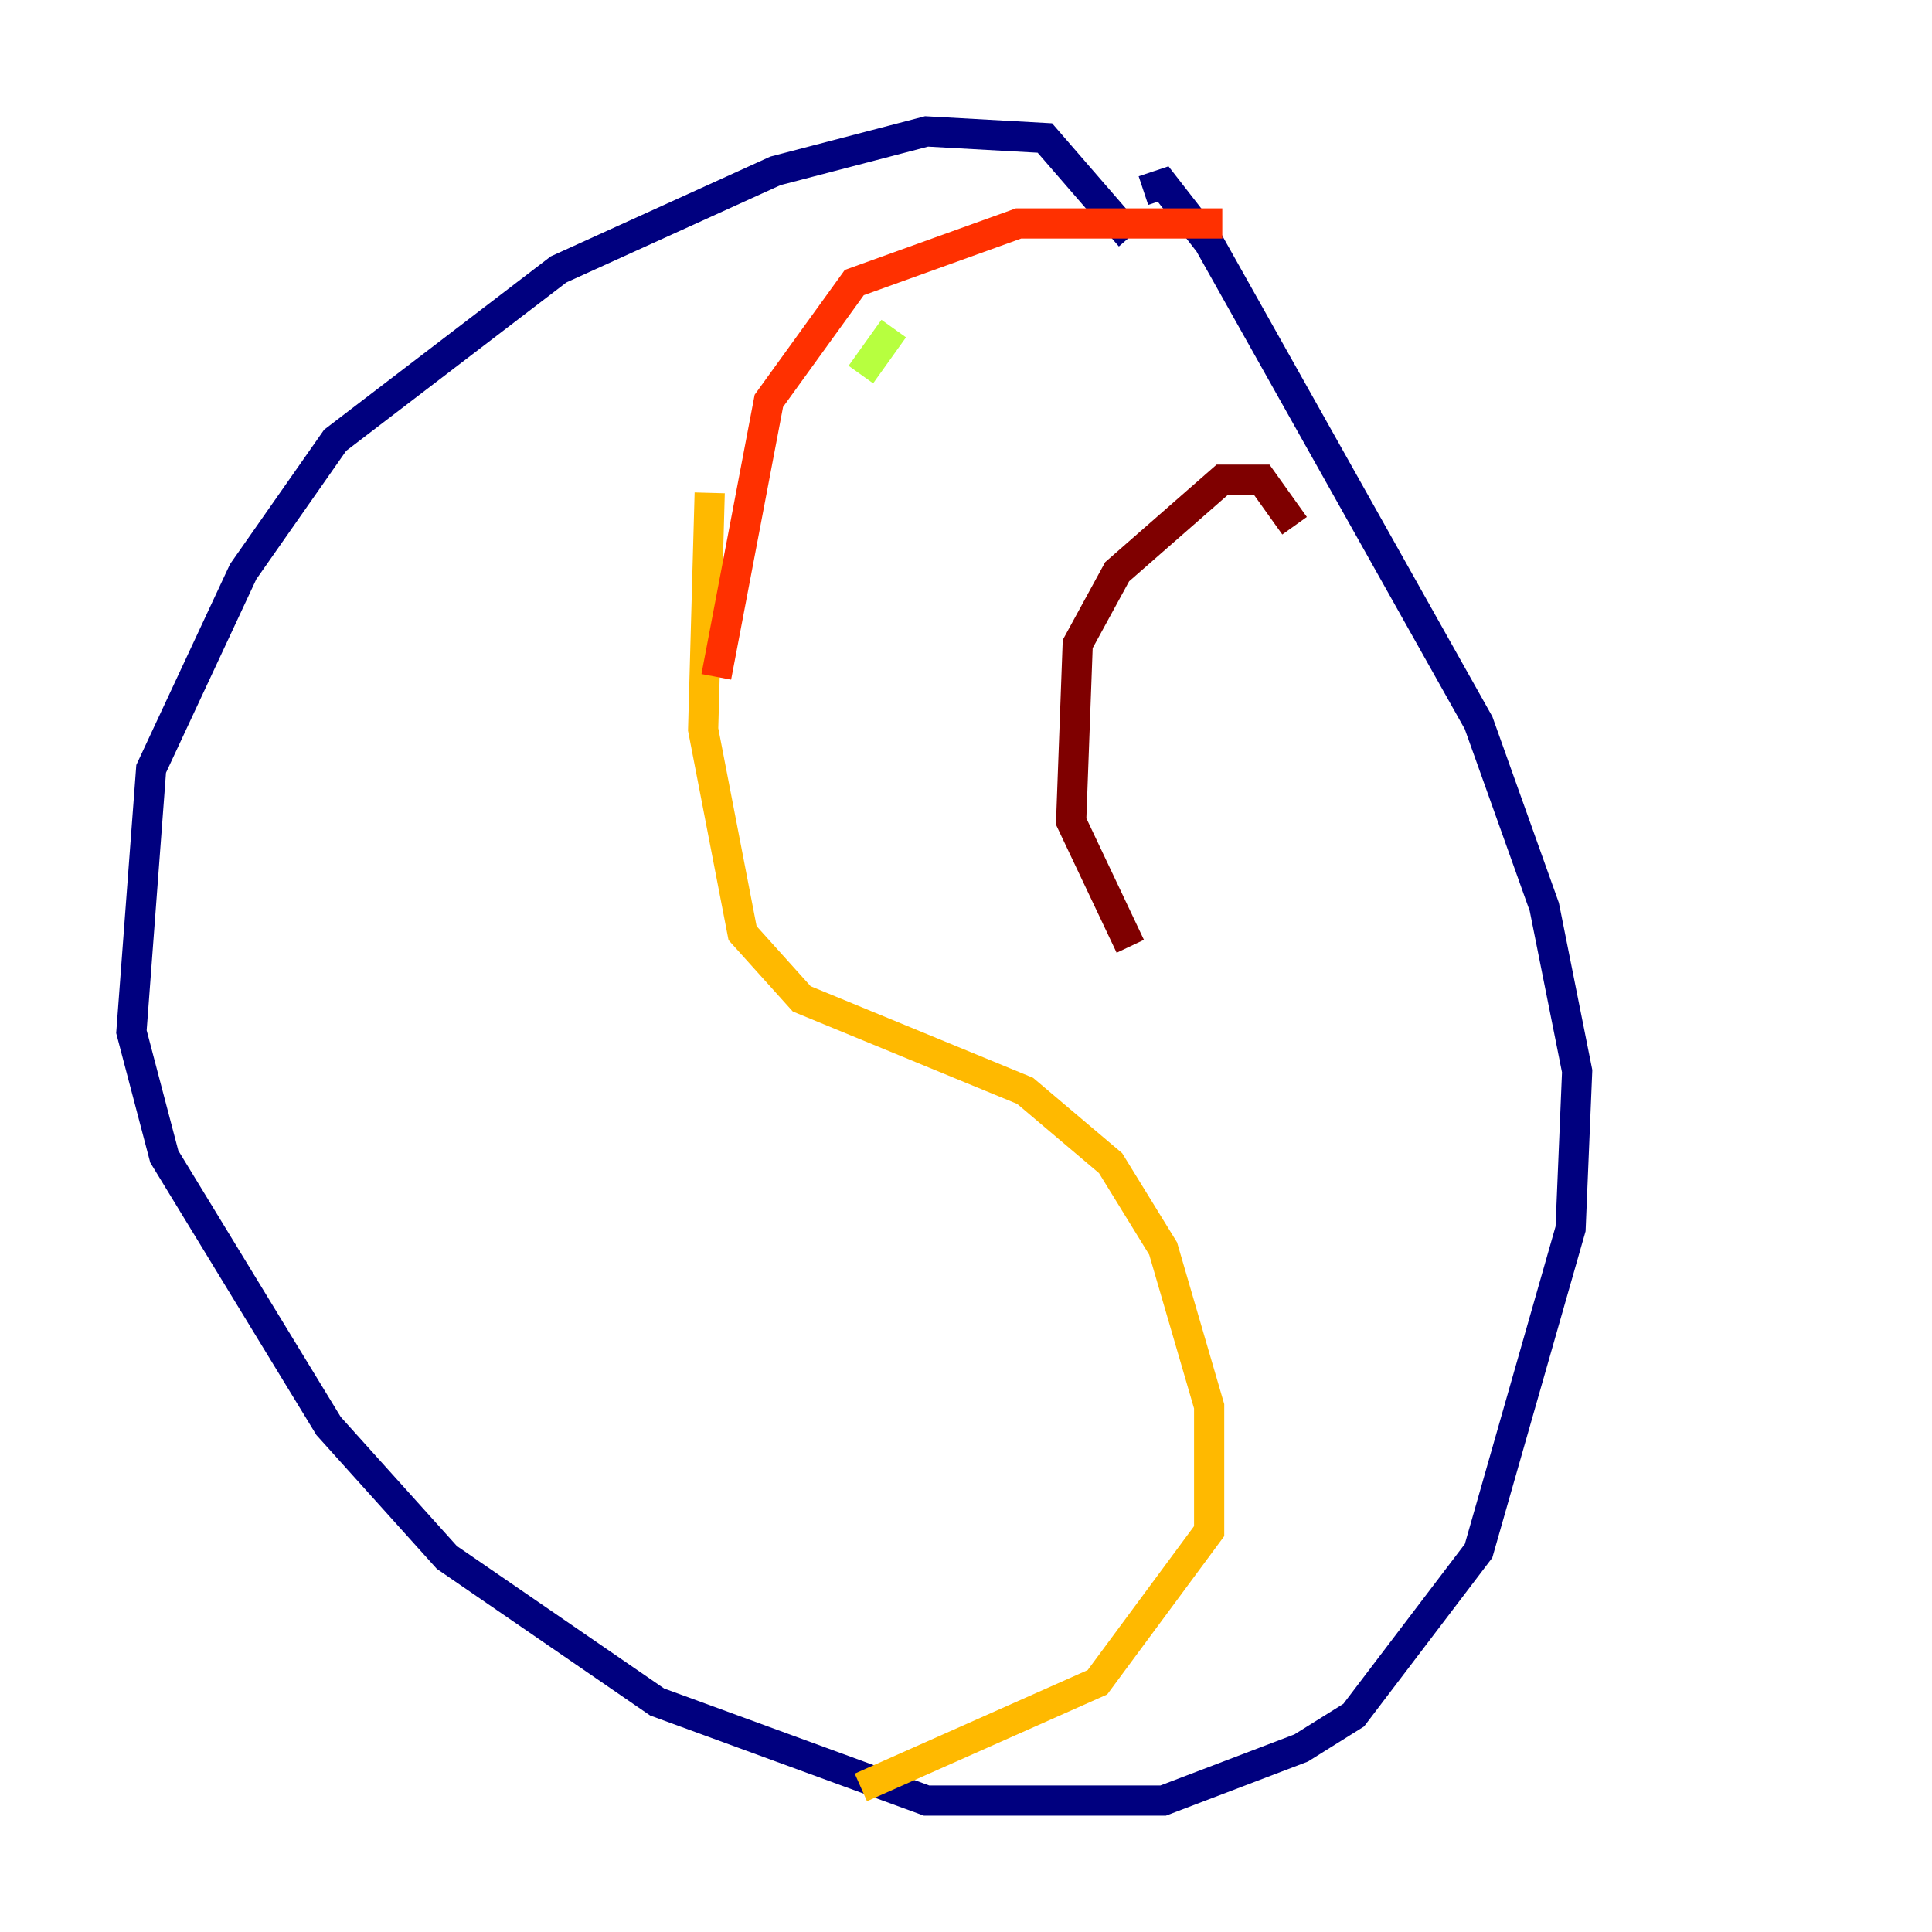 <?xml version="1.0" encoding="utf-8" ?>
<svg baseProfile="tiny" height="128" version="1.2" viewBox="0,0,128,128" width="128" xmlns="http://www.w3.org/2000/svg" xmlns:ev="http://www.w3.org/2001/xml-events" xmlns:xlink="http://www.w3.org/1999/xlink"><defs /><polyline fill="none" points="74.884,15.674 69.225,9.143 61.388,8.707 51.374,11.32 37.007,17.85 22.204,29.17 16.109,37.878 10.014,50.939 8.707,68.354 10.884,76.626 21.769,94.476 29.605,103.184 43.537,112.762 61.388,119.293 77.061,119.293 86.204,115.809 89.687,113.633 97.959,102.748 104.054,81.415 104.49,70.966 102.313,60.082 97.959,47.891 80.109,16.109 77.061,12.191 75.755,12.626" stroke="#00007f" stroke-width="2" /><polyline fill="none" points="74.884,20.027 74.884,20.027" stroke="#0010ff" stroke-width="2" /><polyline fill="none" points="72.272,16.109 72.272,16.109" stroke="#00a4ff" stroke-width="2" /><polyline fill="none" points="64.0,16.544 64.0,16.544" stroke="#3fffb7" stroke-width="2" /><polyline fill="none" points="59.211,21.769 57.034,24.816" stroke="#b7ff3f" stroke-width="2" /><polyline fill="none" points="47.02,32.653 46.585,48.327 49.197,61.823 53.116,66.177 67.918,72.272 73.578,77.061 77.061,82.721 80.109,93.17 80.109,101.442 72.707,111.456 57.034,118.422" stroke="#ffb900" stroke-width="2" /><polyline fill="none" points="47.456,44.843 50.939,26.558 56.599,18.721 67.483,14.803 80.98,14.803" stroke="#ff3000" stroke-width="2" /><polyline fill="none" points="85.769,34.83 83.592,31.782 80.98,31.782 74.014,37.878 71.401,42.667 70.966,54.422 74.884,62.694" stroke="#7f0000" stroke-width="2" /></svg>